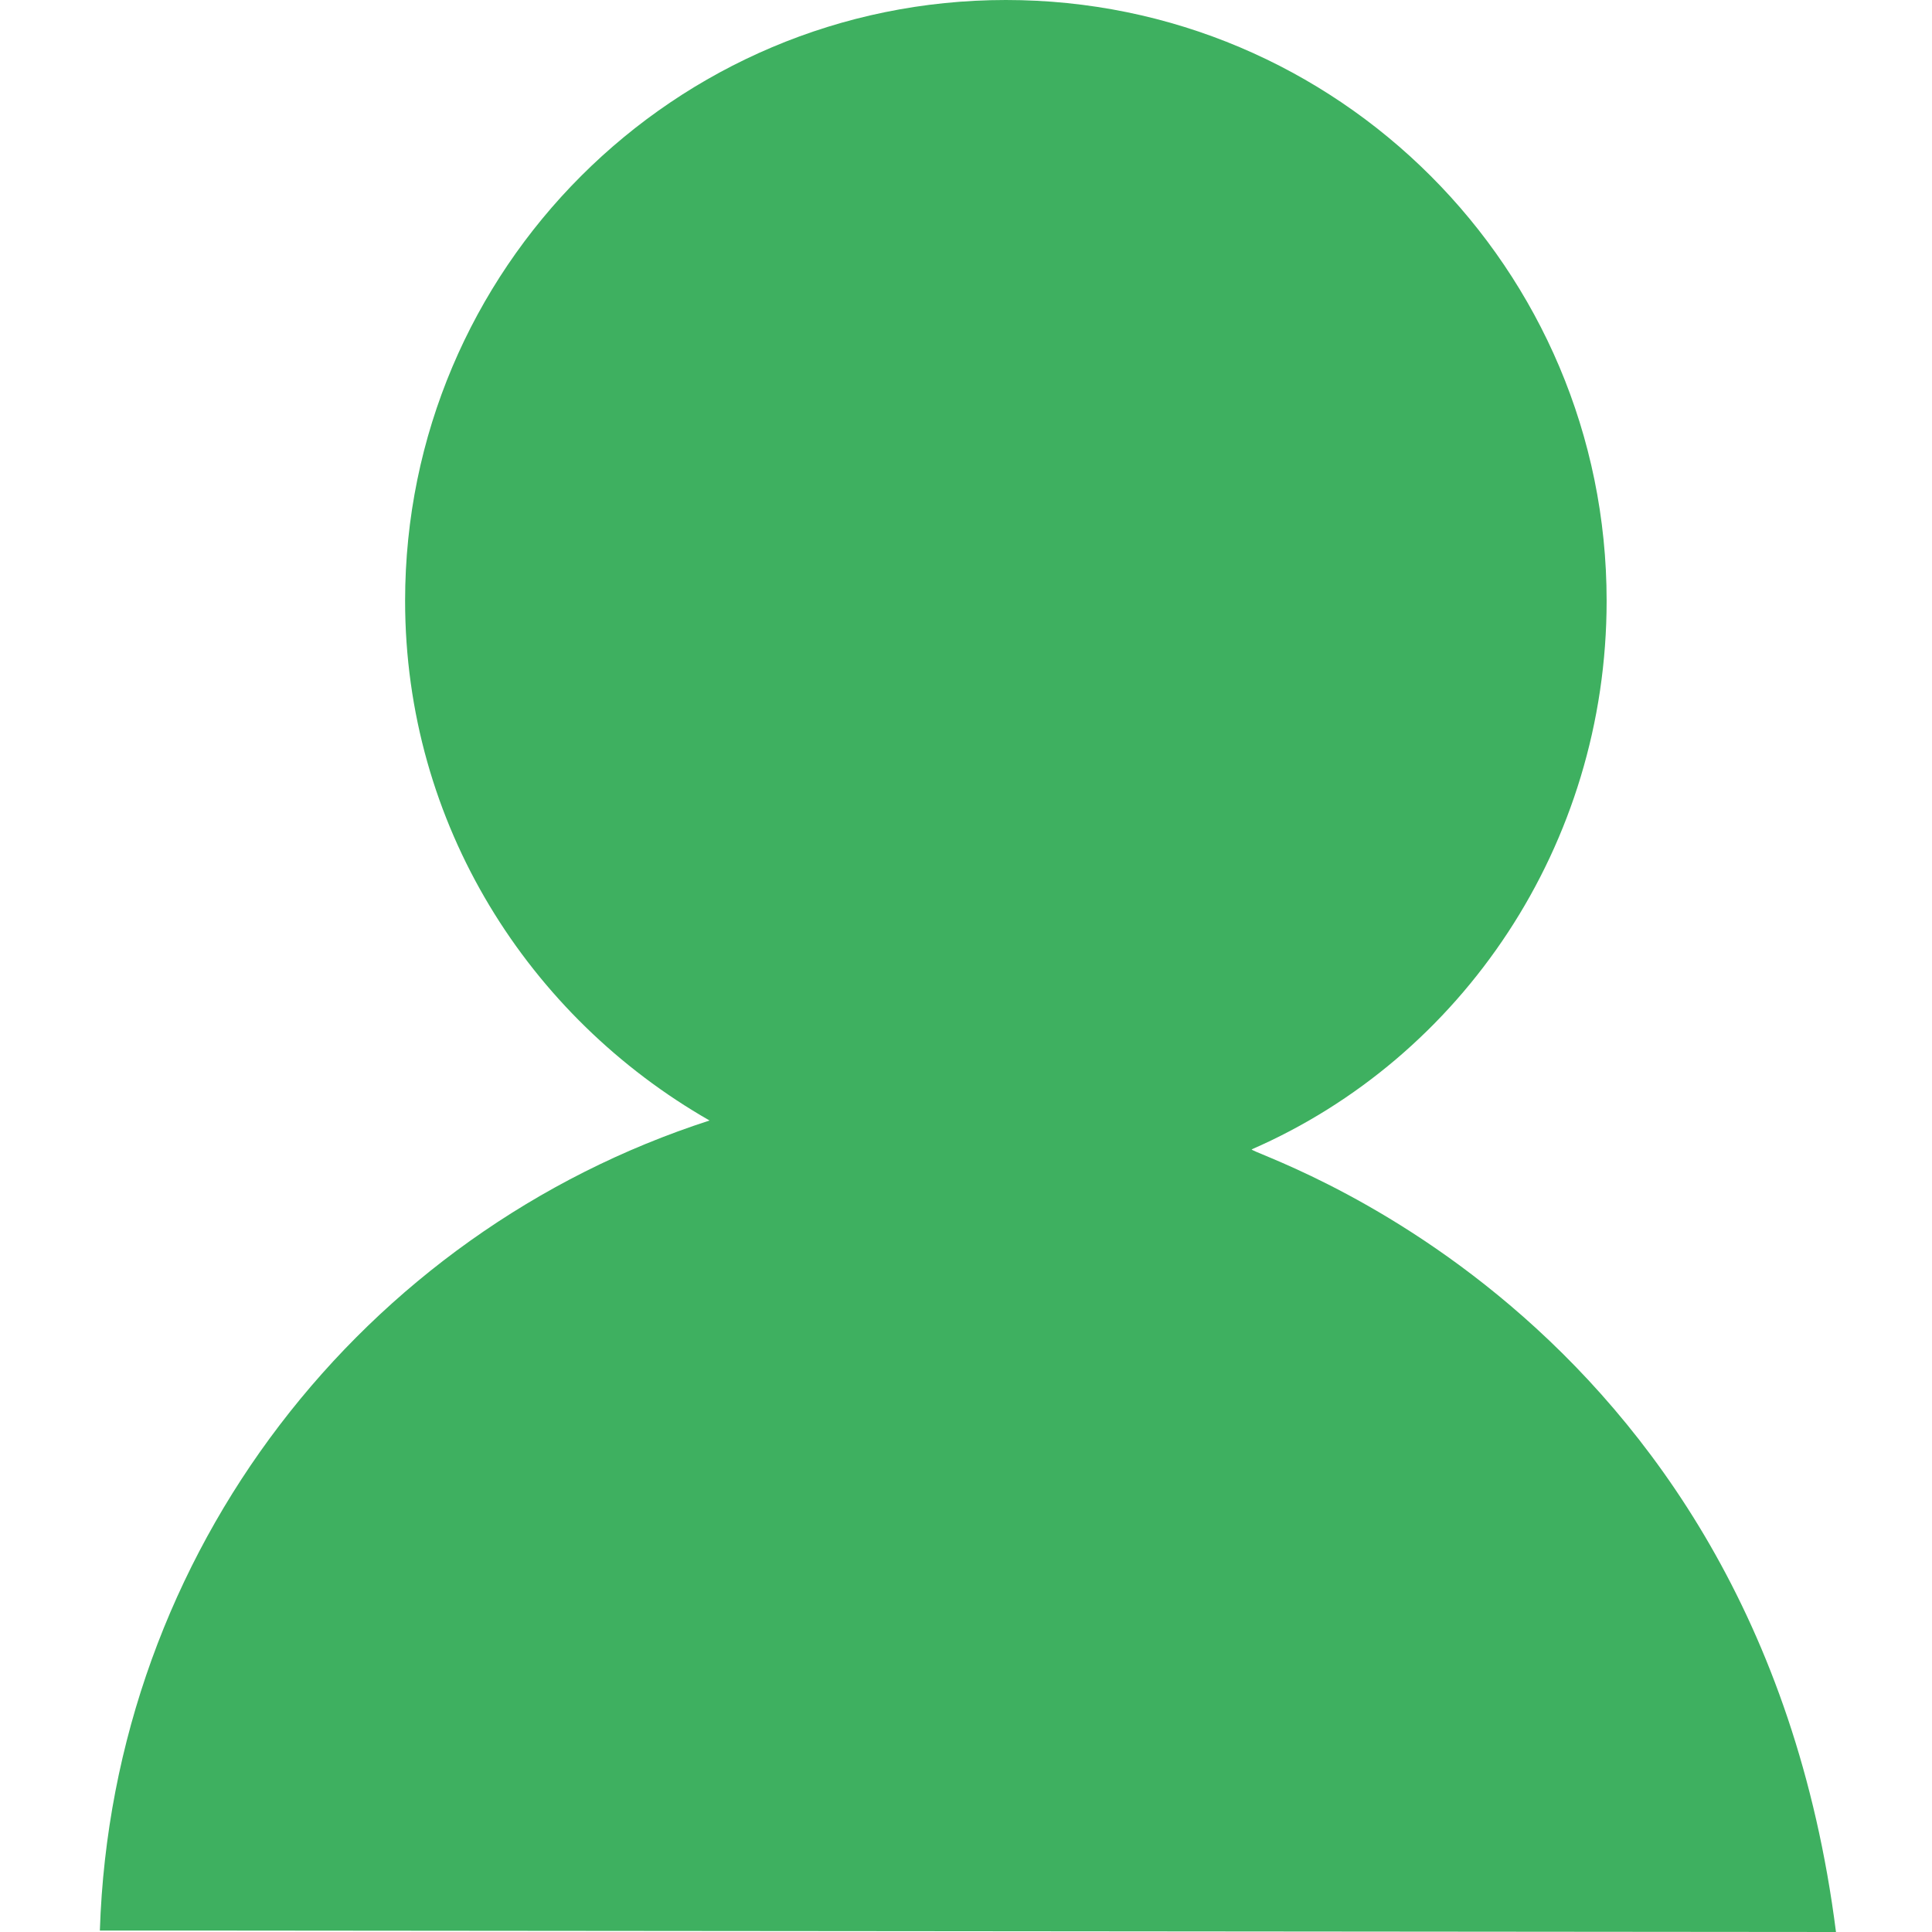 <?xml version="1.0" standalone="no"?><!DOCTYPE svg PUBLIC "-//W3C//DTD SVG 1.1//EN" "http://www.w3.org/Graphics/SVG/1.1/DTD/svg11.dtd"><svg t="1544184787123" class="icon" style="" viewBox="0 0 1024 1024" version="1.1" xmlns="http://www.w3.org/2000/svg" p-id="6223" xmlns:xlink="http://www.w3.org/1999/xlink" width="200" height="200"><defs><style type="text/css"></style></defs><path d="M973.109 1024C930.705 690.532 659.277 610.984 663.472 609.163c111.432-48.553 188.074-161.285 188.074-290.727l0 0C851.546 142.539 708.997 0 533.151 0 357.315 0 214.714 142.611 214.714 318.436c0 118.462 65.427 220.562 161.367 275.46C192.97 653.009 59.436 821.928 52.928 1023.243l65.969 0" p-id="6224" fill="#3eb060"></path><path d="M664.823 605.52l-4.656 0M799.104 689.314M973.109 1023.253M816.397 679.02" p-id="6225" fill="#3eb060"></path></svg>